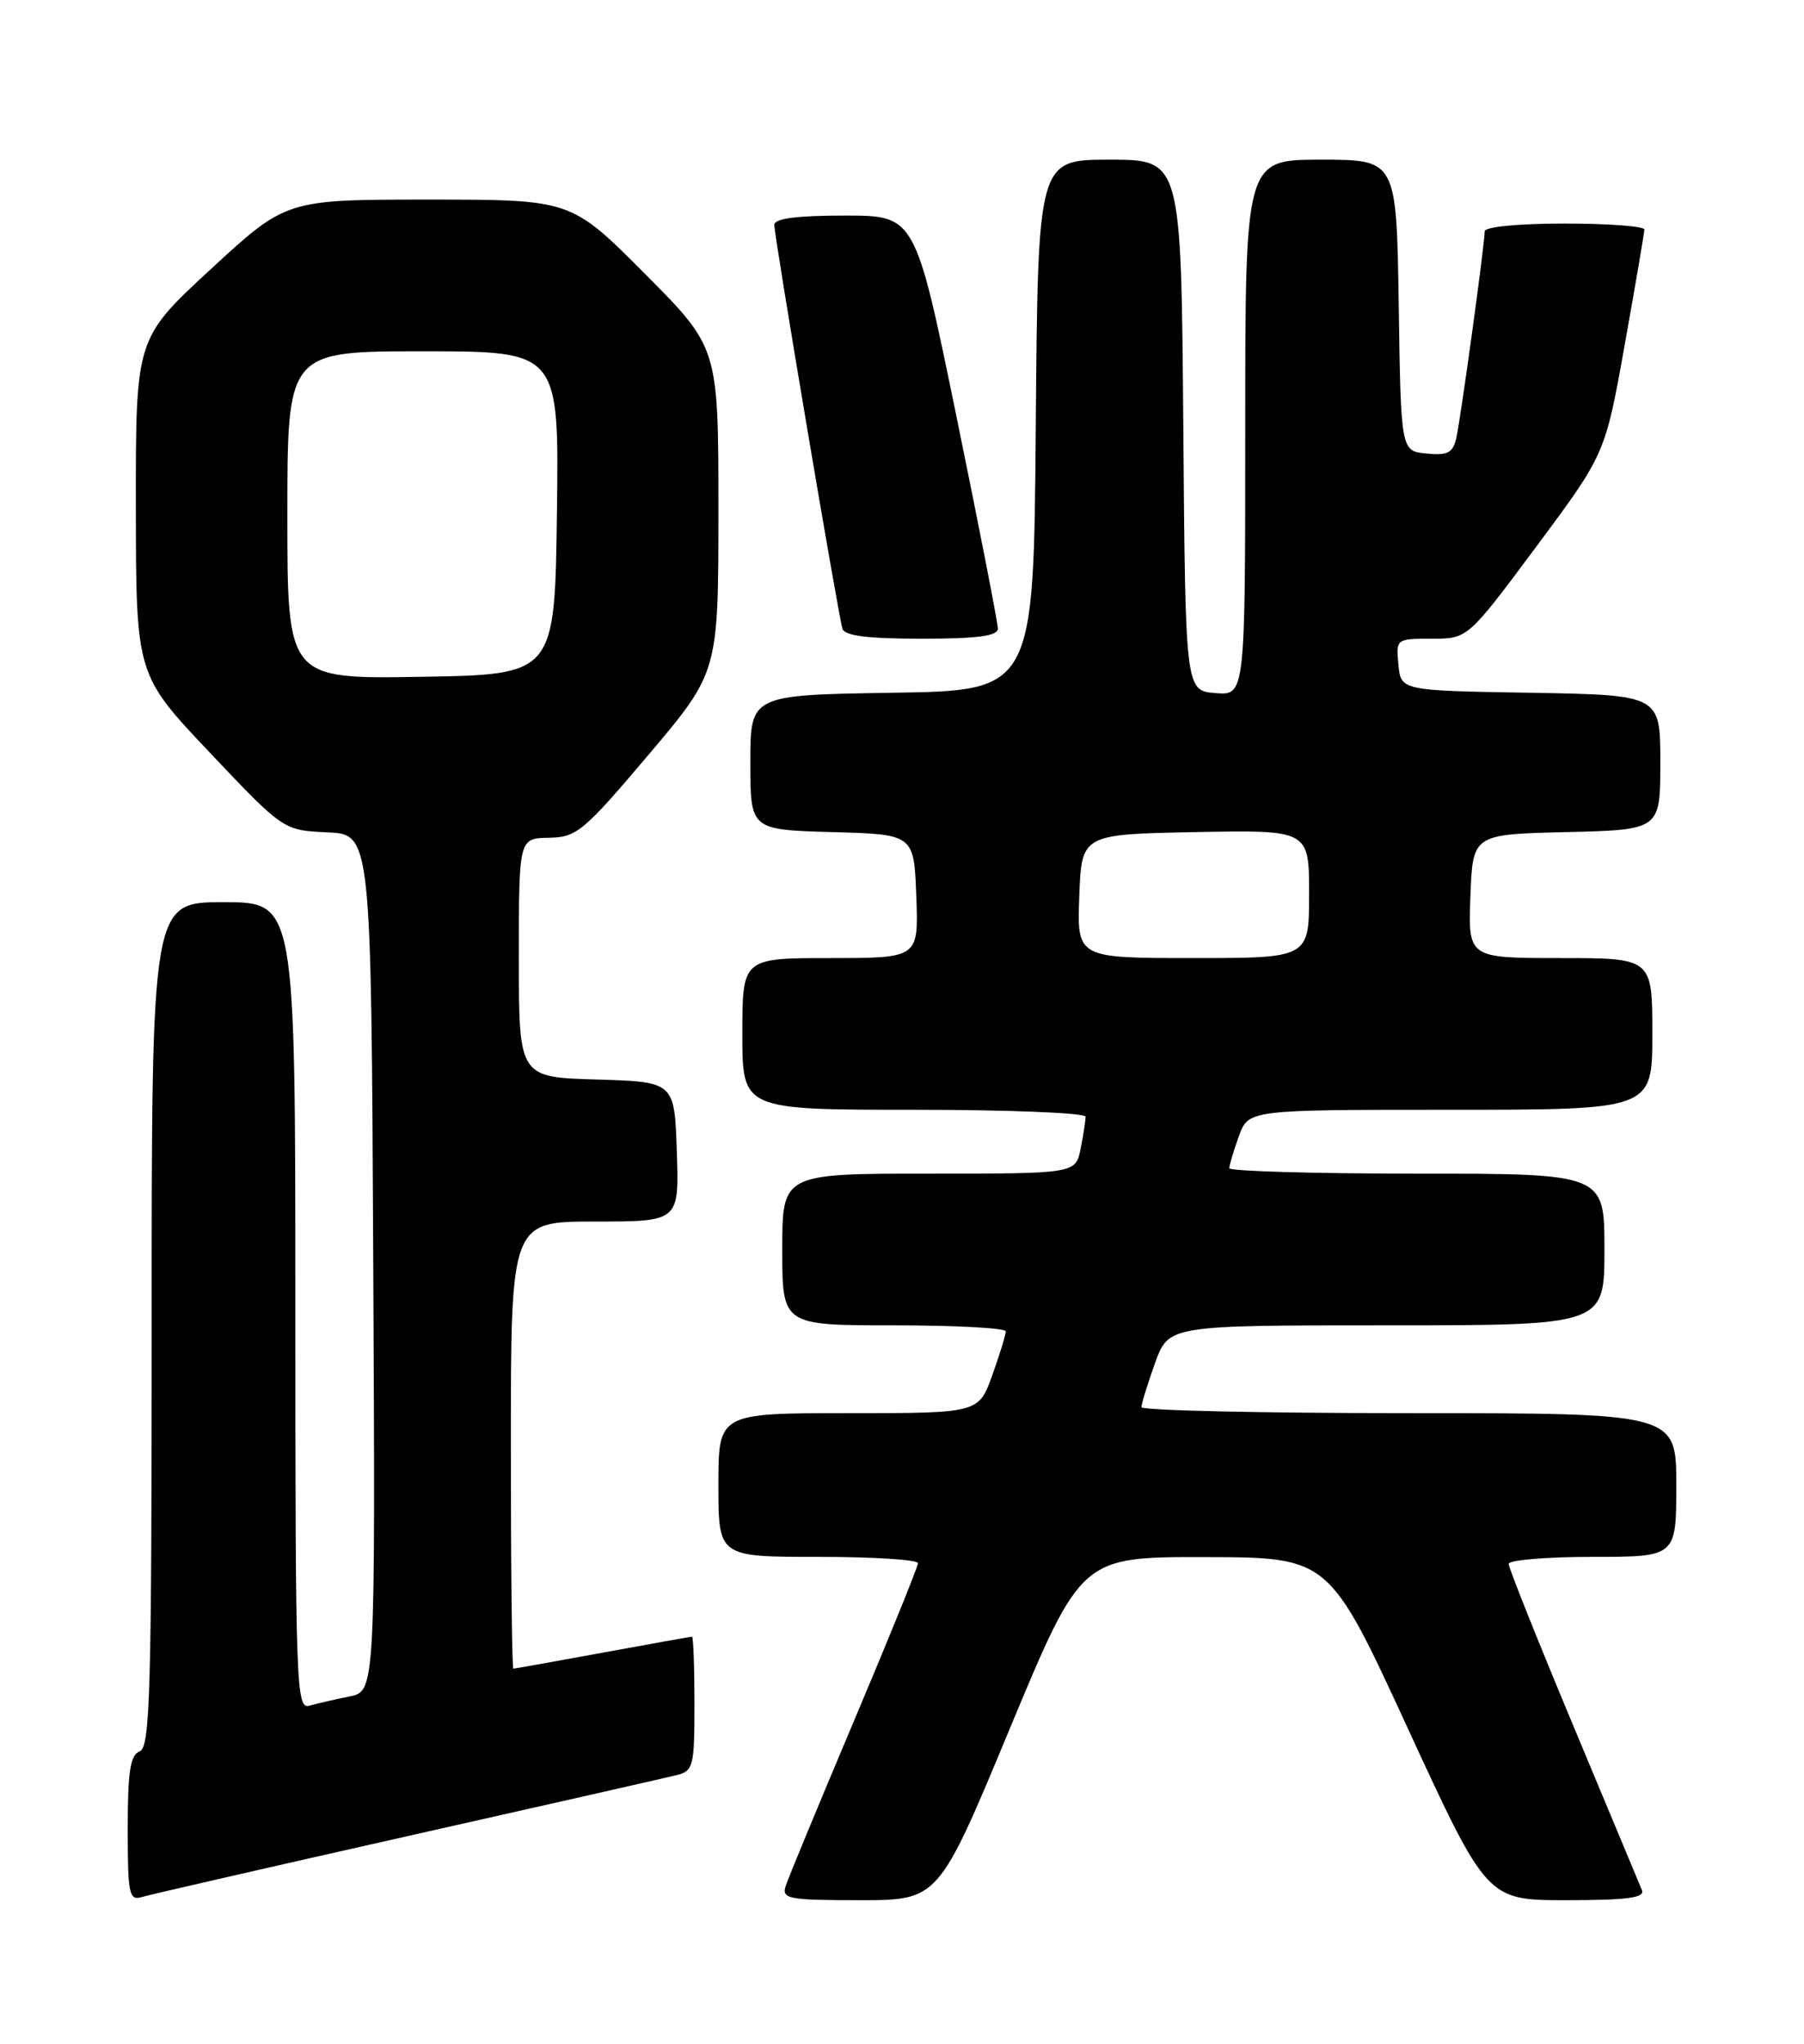<?xml version="1.0" encoding="UTF-8" standalone="no"?>
<!DOCTYPE svg PUBLIC "-//W3C//DTD SVG 1.1//EN" "http://www.w3.org/Graphics/SVG/1.1/DTD/svg11.dtd" >
<svg xmlns="http://www.w3.org/2000/svg" xmlns:xlink="http://www.w3.org/1999/xlink" version="1.1" viewBox="0 0 226 256">
 <g >
 <path fill="currentColor"
d=" M 51.00 229.99 C 68.33 226.09 83.51 222.65 84.75 222.34 C 86.86 221.82 87.00 221.26 87.00 213.39 C 87.00 208.78 86.86 205.00 86.69 205.00 C 86.52 205.00 81.49 205.90 75.50 207.00 C 69.51 208.10 64.48 209.00 64.31 209.00 C 64.14 209.00 64.00 196.40 64.00 181.00 C 64.00 153.00 64.00 153.00 74.54 153.00 C 85.08 153.00 85.08 153.00 84.79 144.25 C 84.50 135.50 84.50 135.50 74.75 135.21 C 65.00 134.93 65.00 134.93 65.00 119.96 C 65.00 105.00 65.00 105.00 68.75 104.93 C 72.25 104.87 73.08 104.18 81.25 94.53 C 90.00 84.19 90.00 84.19 90.00 63.86 C 90.00 43.54 90.00 43.54 80.77 34.27 C 71.54 25.00 71.54 25.00 53.69 25.00 C 35.85 25.00 35.85 25.00 26.42 33.70 C 17.00 42.40 17.00 42.40 17.02 63.45 C 17.04 84.50 17.04 84.50 26.27 94.25 C 35.50 104.00 35.50 104.00 41.00 104.25 C 46.50 104.50 46.50 104.50 46.76 158.17 C 47.02 211.84 47.02 211.84 43.76 212.49 C 41.97 212.85 39.71 213.37 38.75 213.64 C 37.10 214.11 37.00 211.25 37.00 163.57 C 37.00 113.00 37.00 113.00 28.00 113.00 C 19.00 113.00 19.00 113.00 19.00 165.89 C 19.00 211.99 18.81 218.86 17.50 219.36 C 16.32 219.81 16.00 221.87 16.00 229.04 C 16.00 237.23 16.17 238.08 17.75 237.61 C 18.71 237.32 33.67 233.89 51.00 229.99 Z  M 126.51 216.50 C 135.46 195.00 135.46 195.00 150.98 195.03 C 166.50 195.06 166.50 195.06 176.39 216.53 C 186.29 238.00 186.29 238.00 196.25 238.00 C 203.83 238.00 206.09 237.70 205.70 236.75 C 205.41 236.06 201.54 226.78 197.09 216.13 C 192.64 205.48 189.00 196.37 189.00 195.88 C 189.00 195.40 193.72 195.00 199.50 195.00 C 210.00 195.00 210.00 195.00 210.00 186.00 C 210.00 177.00 210.00 177.00 176.50 177.00 C 158.07 177.00 143.00 176.66 143.00 176.25 C 142.99 175.84 143.76 173.36 144.69 170.75 C 146.40 166.00 146.40 166.00 173.70 166.00 C 201.00 166.00 201.00 166.00 201.00 156.50 C 201.00 147.00 201.00 147.00 177.50 147.00 C 164.57 147.00 154.00 146.69 154.00 146.32 C 154.00 145.95 154.54 144.15 155.20 142.32 C 156.40 139.00 156.40 139.00 181.70 139.00 C 207.00 139.00 207.00 139.00 207.00 129.50 C 207.00 120.00 207.00 120.00 195.46 120.00 C 183.92 120.00 183.92 120.00 184.21 112.25 C 184.50 104.50 184.50 104.50 196.25 104.22 C 208.00 103.94 208.00 103.94 208.00 95.49 C 208.00 87.05 208.00 87.05 191.75 86.77 C 175.50 86.50 175.50 86.50 175.19 83.25 C 174.88 80.02 174.90 80.00 179.38 80.00 C 183.88 80.00 183.88 80.00 192.49 68.43 C 201.10 56.85 201.10 56.85 203.54 43.18 C 204.89 35.65 205.99 29.16 206.00 28.75 C 206.00 28.34 201.50 28.00 196.00 28.00 C 190.24 28.00 186.00 28.41 186.00 28.97 C 186.00 30.55 183.01 52.31 182.45 54.81 C 182.02 56.73 181.38 57.07 178.72 56.81 C 175.50 56.50 175.50 56.50 175.23 38.25 C 174.95 20.00 174.95 20.00 165.48 20.00 C 156.00 20.00 156.00 20.00 156.00 53.56 C 156.00 87.12 156.00 87.12 152.25 86.81 C 148.50 86.50 148.50 86.50 148.24 53.25 C 147.97 20.00 147.97 20.00 139.00 20.00 C 130.03 20.00 130.03 20.00 129.76 53.25 C 129.50 86.50 129.50 86.50 111.75 86.77 C 94.00 87.05 94.00 87.05 94.00 95.49 C 94.00 103.93 94.00 103.93 104.25 104.22 C 114.50 104.50 114.50 104.50 114.79 112.25 C 115.08 120.00 115.08 120.00 104.04 120.00 C 93.00 120.00 93.00 120.00 93.00 129.50 C 93.00 139.00 93.00 139.00 114.50 139.00 C 126.33 139.00 136.00 139.39 136.00 139.87 C 136.00 140.36 135.72 142.16 135.38 143.87 C 134.75 147.00 134.75 147.00 116.38 147.00 C 98.00 147.00 98.00 147.00 98.00 156.50 C 98.00 166.00 98.00 166.00 112.00 166.00 C 119.70 166.00 126.00 166.34 126.00 166.75 C 126.01 167.16 125.24 169.64 124.31 172.25 C 122.60 177.00 122.60 177.00 106.30 177.00 C 90.00 177.00 90.00 177.00 90.00 186.00 C 90.00 195.00 90.00 195.00 102.50 195.00 C 109.38 195.00 115.00 195.35 115.00 195.79 C 115.00 196.22 111.40 205.09 107.00 215.51 C 102.60 225.92 98.74 235.24 98.43 236.22 C 97.91 237.84 98.73 238.00 107.72 238.00 C 117.57 238.00 117.57 238.00 126.51 216.50 Z  M 125.01 78.75 C 125.02 78.06 122.69 66.14 119.84 52.25 C 114.66 27.00 114.66 27.00 105.83 27.00 C 99.77 27.00 97.00 27.37 97.00 28.17 C 97.00 29.63 105.01 77.05 105.54 78.75 C 105.82 79.64 108.72 80.00 115.47 80.00 C 122.42 80.00 125.00 79.66 125.01 78.75 Z  M 36.00 64.52 C 36.00 44.00 36.00 44.00 53.02 44.00 C 70.04 44.00 70.04 44.00 69.77 64.25 C 69.50 84.50 69.50 84.50 52.75 84.77 C 36.00 85.05 36.00 85.05 36.00 64.52 Z  M 135.21 112.25 C 135.50 104.50 135.50 104.50 149.75 104.22 C 164.00 103.95 164.00 103.95 164.00 111.97 C 164.00 120.00 164.00 120.00 149.46 120.00 C 134.92 120.00 134.92 120.00 135.21 112.25 Z "/>
</g>
</svg>